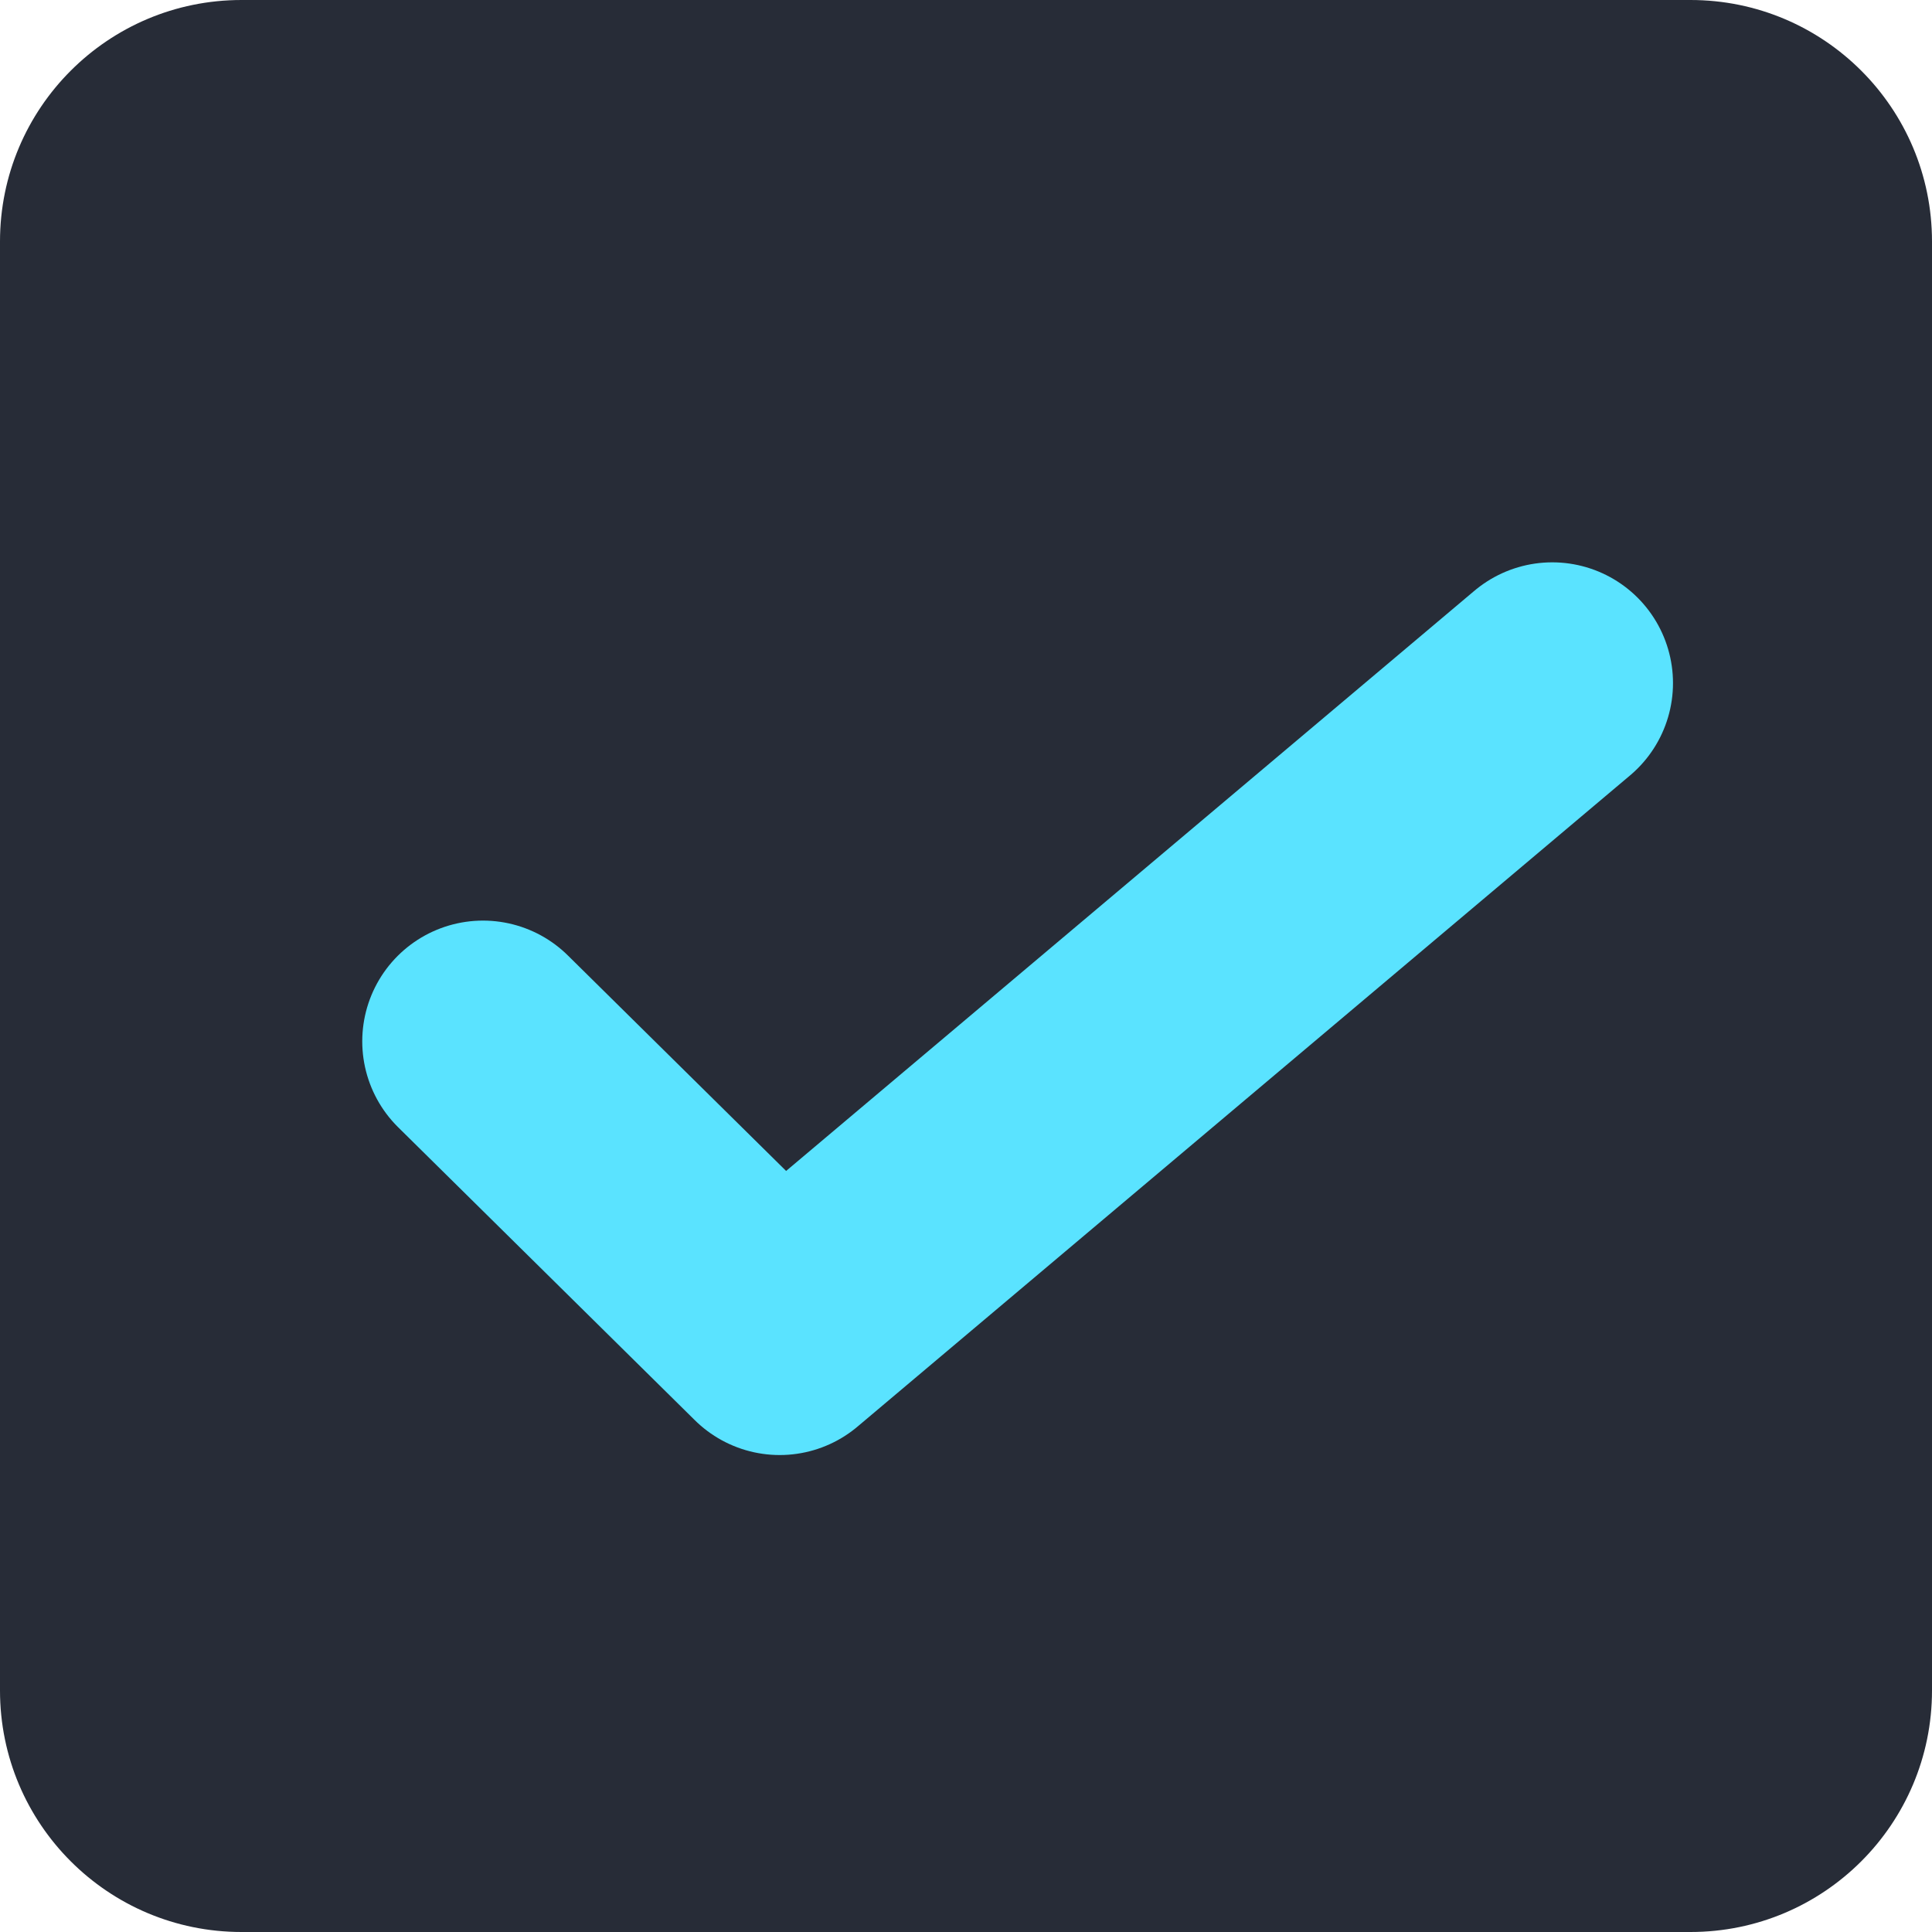<?xml version="1.0" encoding="UTF-8"?>
<svg width="16px" height="16px" viewBox="0 0 16 16" version="1.1" xmlns="http://www.w3.org/2000/svg" xmlns:xlink="http://www.w3.org/1999/xlink">
    <title>ic_checkbox_p</title>
    <g id="效果图" stroke="none" stroke-width="1" fill="none" fill-rule="evenodd">
        <g id="切图" transform="translate(-224, -206)">
            <g id="ic_checkbox_p" transform="translate(224, 206)">
                <path d="M2,0 L14,0 C15.105,-2.02906125e-16 16,0.895 16,2 L16,14 C16,15.105 15.105,16 14,16 L2,16 C0.895,16 1.3527075e-16,15.105 0,14 L0,2 C-1.3527075e-16,0.895 0.895,2.02906125e-16 2,0 Z" id="矩形" fill="#272C37"></path>
                <polyline id="路径-3" stroke="#5AE3FF" stroke-width="2" stroke-linecap="round" stroke-linejoin="round" points="4 8.624 6.457 11.05 12.855 5.657"></polyline>
            </g>
        </g>
    </g>
</svg>